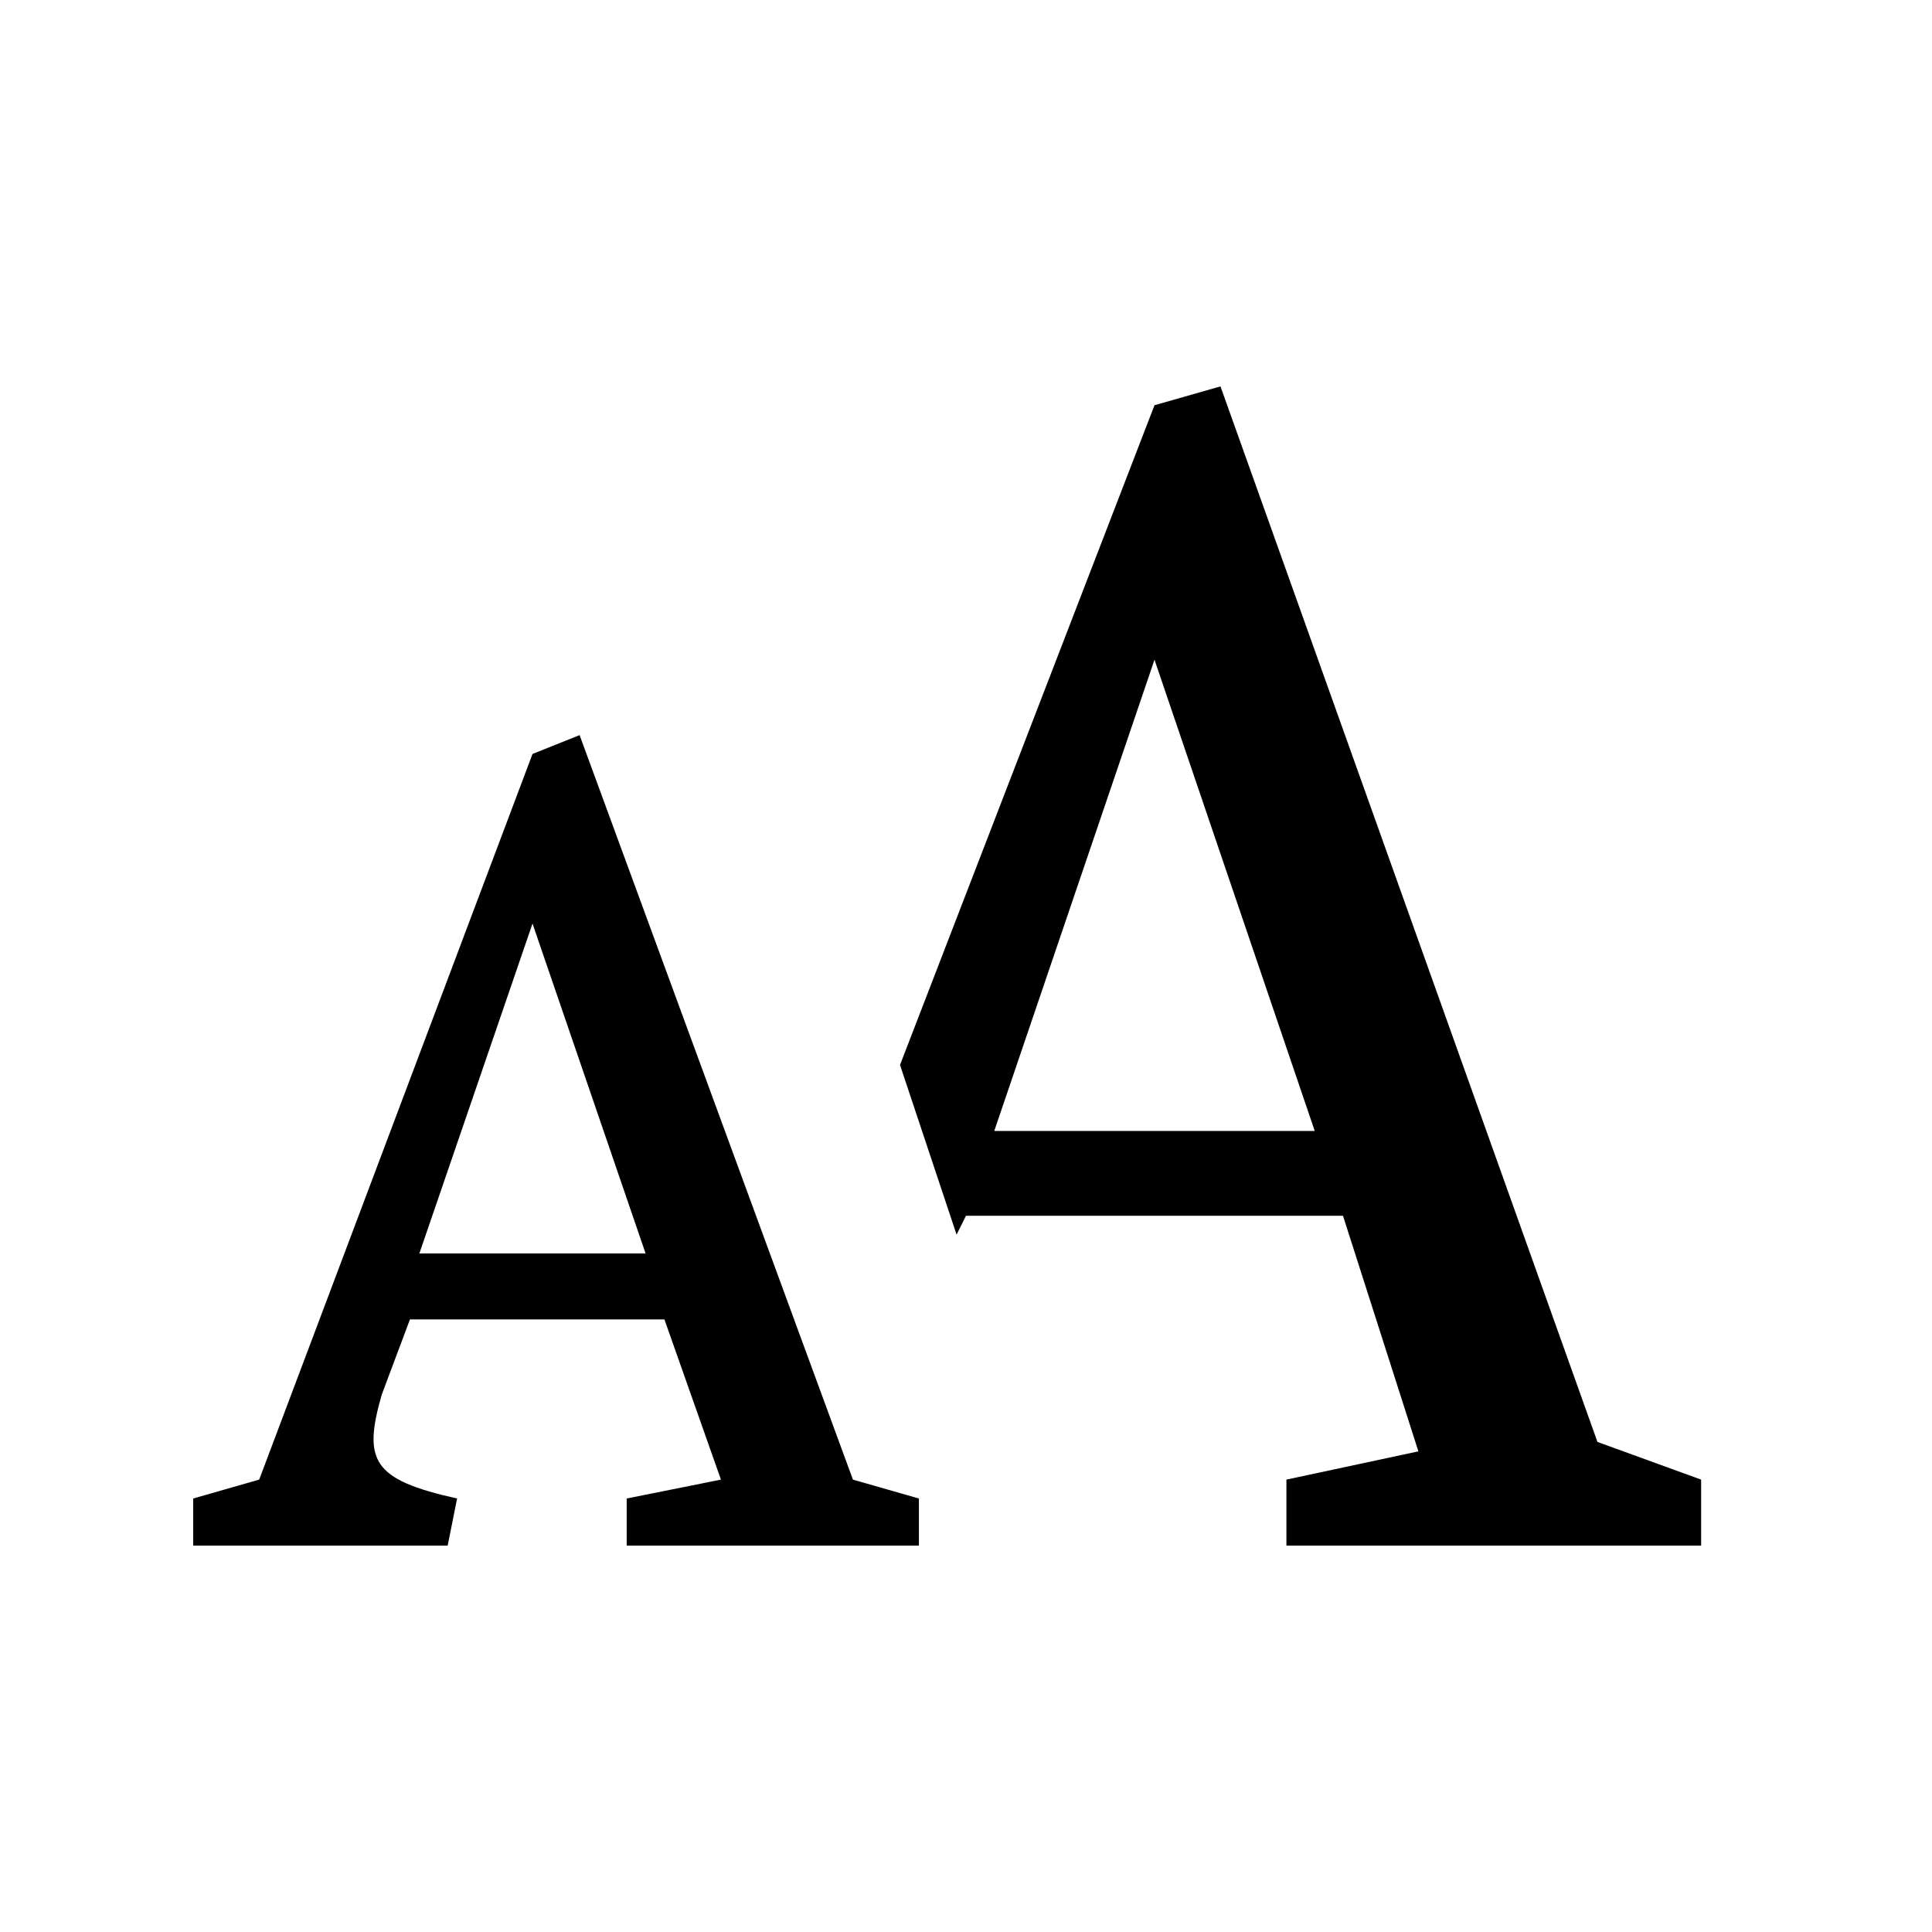 <svg width="32" height="32" viewBox="0 0 32 32" xmlns="http://www.w3.org/2000/svg">
<path fill-rule="evenodd" clip-rule="evenodd" d="M20.215 6.4L26.459 23.883L28.176 24.507V25.6H21.307V24.507L23.493 24.039L22.244 20.137H16L15.844 20.449L14.907 17.639L19.122 6.712L20.215 6.4ZM19.122 10.927L16.468 18.732H21.776L19.122 10.927ZM8.82 12.488L9.6 12.176L14.127 24.507L15.22 24.82V25.6H10.38V24.82L11.941 24.507L11.005 21.854H6.79L6.322 23.102C6.01 24.195 6.166 24.507 7.571 24.82L7.415 25.6H3.2V24.82L4.293 24.507L8.82 12.488ZM8.82 15.297L6.946 20.761H10.693L8.82 15.297Z"/>
</svg>
